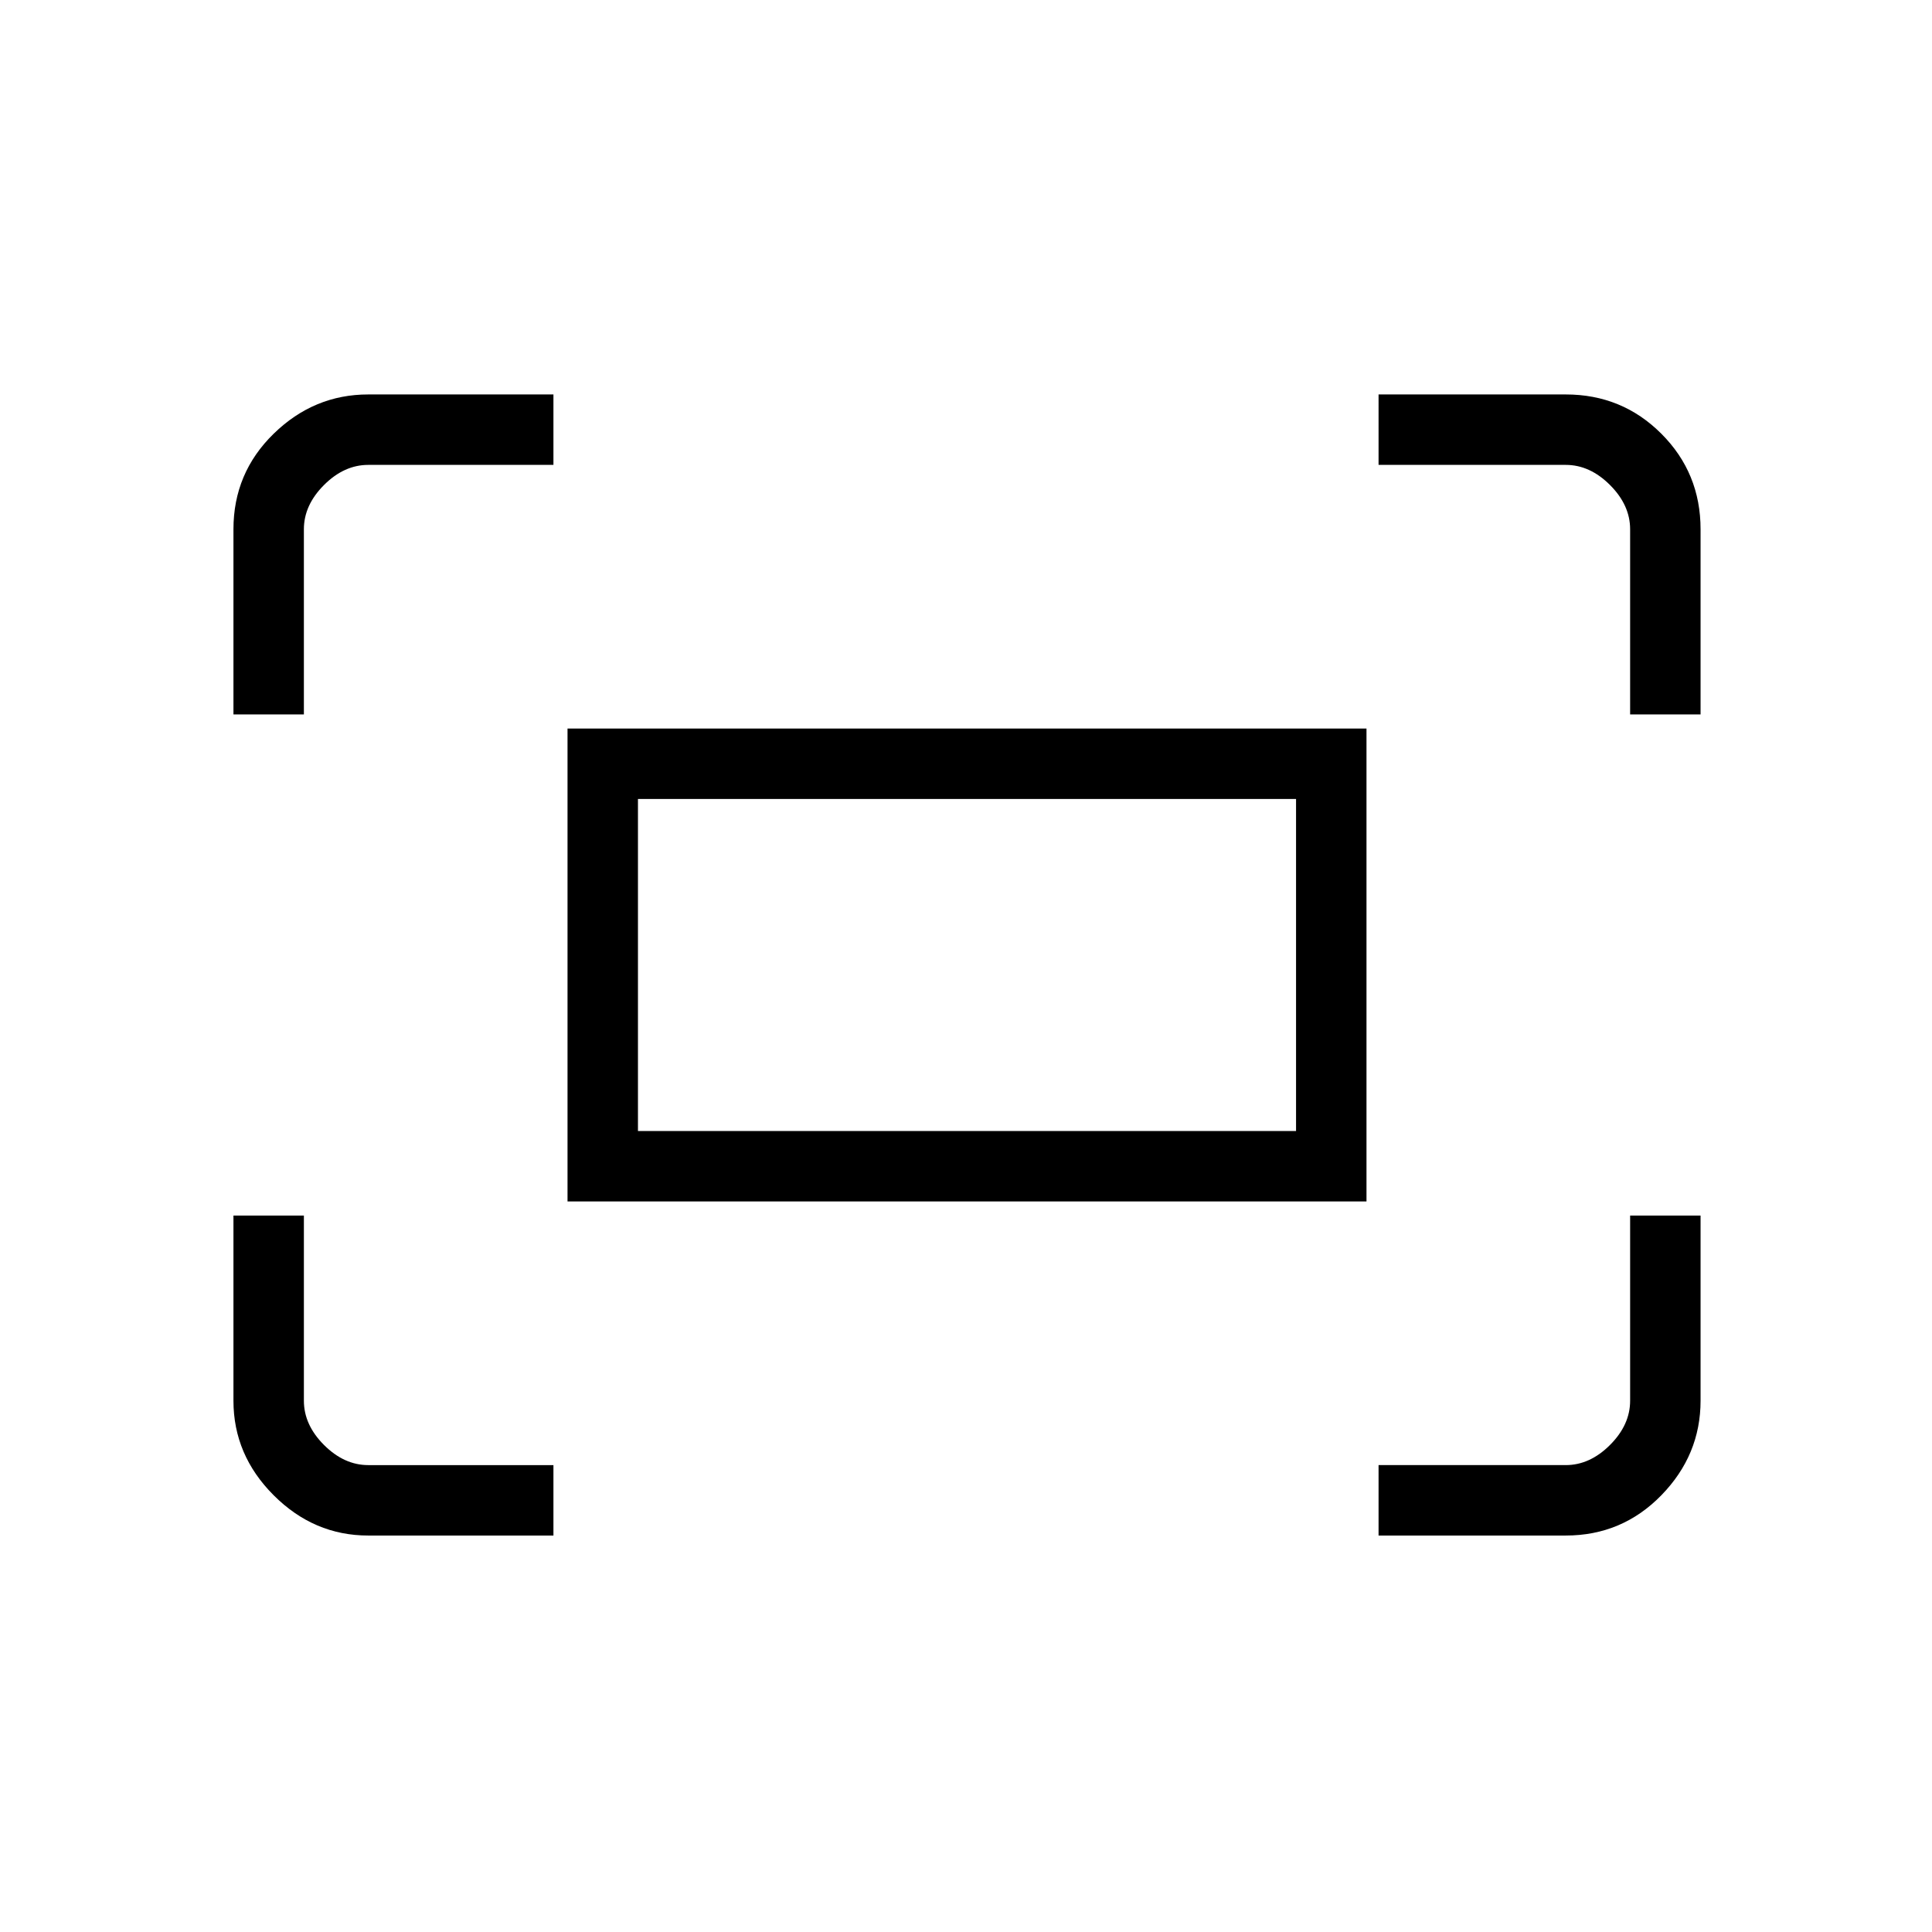 <svg xmlns="http://www.w3.org/2000/svg" height="48" width="48"><path d="M40.5 17.75v-4.6q0-.6-.5-1.1-.5-.5-1.1-.5h-4.65V9.8h4.65q1.4 0 2.375.975.975.975.975 2.375v4.6Zm-34.7 0v-4.6q0-1.4 1-2.375 1-.975 2.35-.975h4.6v1.75h-4.6q-.6 0-1.1.5-.5.5-.5 1.1v4.6Zm28.45 20.4V36.4h4.65q.6 0 1.1-.5.5-.5.5-1.1v-4.6h1.75v4.6q0 1.35-.975 2.35t-2.375 1Zm-25.1 0q-1.35 0-2.35-1t-1-2.35v-4.6h1.75v4.6q0 .6.5 1.1.5.5 1.1.5h4.6v1.75Zm4.95-8.3V18.1h19.85v11.75Zm1.75-1.75H32.2v-8.25H15.85Zm0 0v-8.25 8.25Z"/></svg>